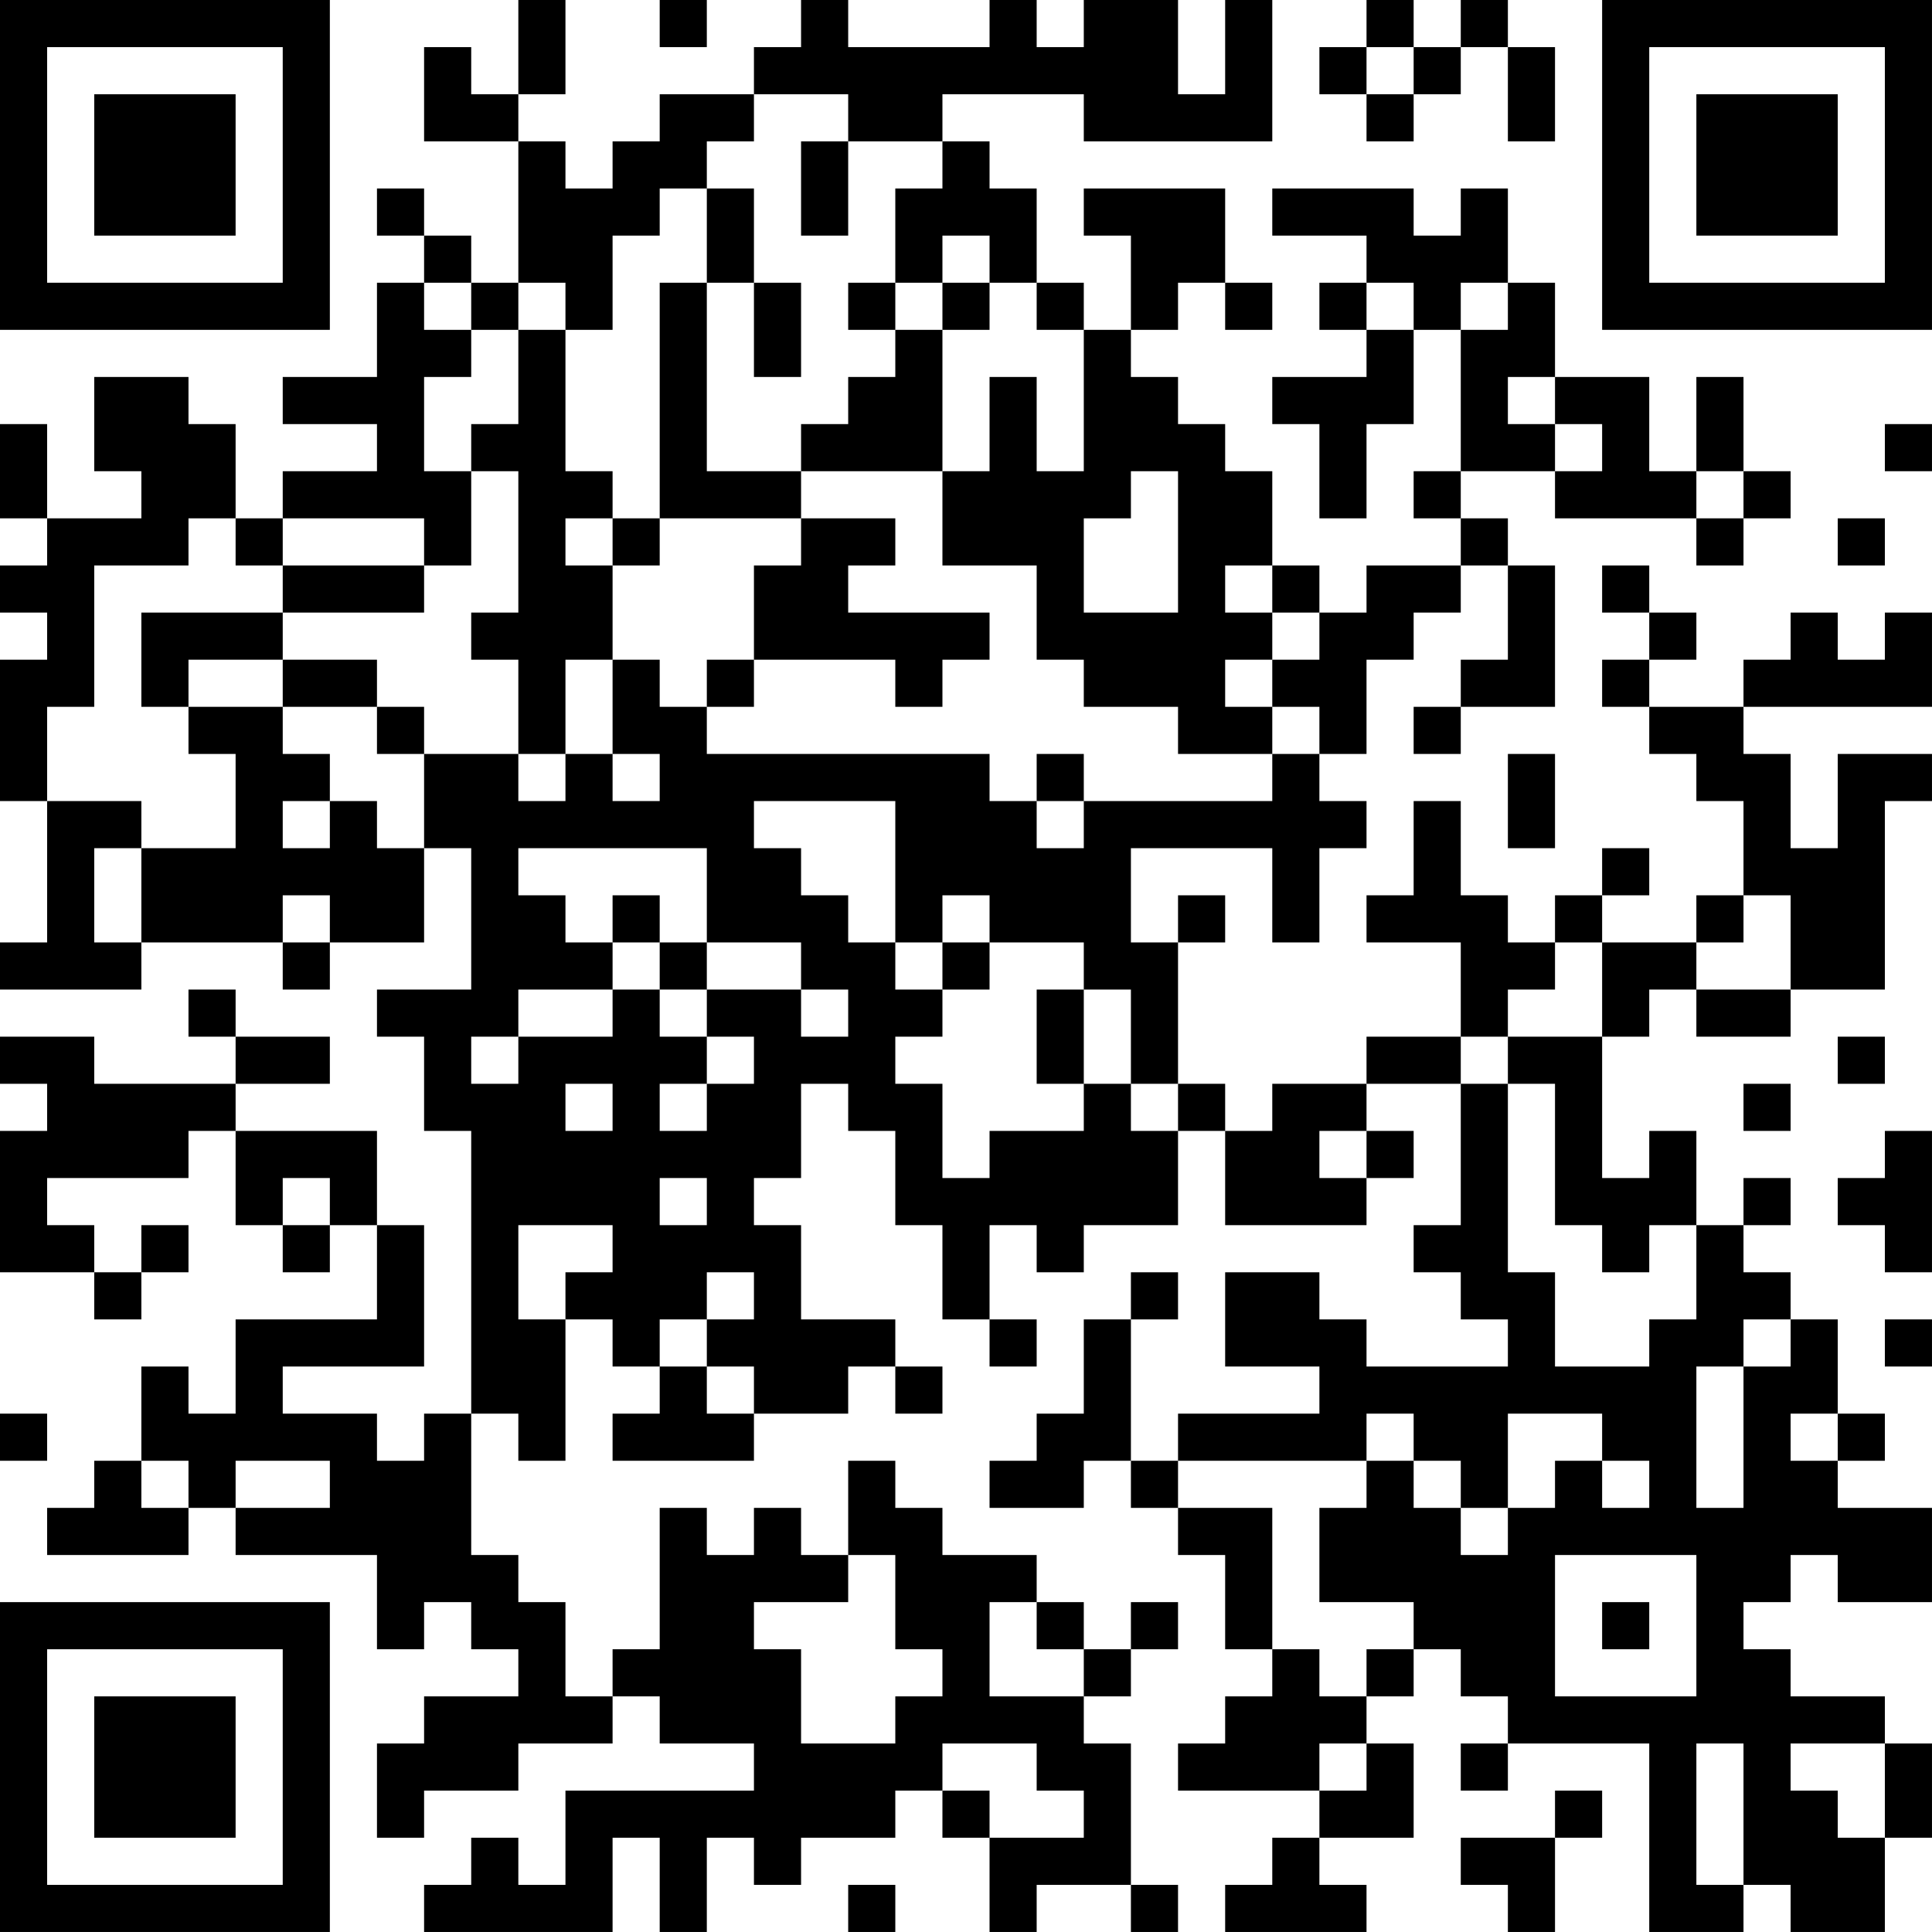 <?xml version="1.0" encoding="UTF-8"?>
<svg xmlns="http://www.w3.org/2000/svg" version="1.1" width="200" height="200" viewBox="0 0 200 200"><rect x="0" y="0" width="200" height="200" fill="#ffffff"/><g transform="scale(4.878)"><g transform="translate(0,0)"><path fill-rule="evenodd" d="M11 0L11 2L10 2L10 1L9 1L9 3L11 3L11 6L10 6L10 5L9 5L9 4L8 4L8 5L9 5L9 6L8 6L8 8L6 8L6 9L8 9L8 10L6 10L6 11L5 11L5 9L4 9L4 8L2 8L2 10L3 10L3 11L1 11L1 9L0 9L0 11L1 11L1 12L0 12L0 13L1 13L1 14L0 14L0 17L1 17L1 20L0 20L0 21L3 21L3 20L6 20L6 21L7 21L7 20L9 20L9 18L10 18L10 21L8 21L8 22L9 22L9 24L10 24L10 30L9 30L9 31L8 31L8 30L6 30L6 29L9 29L9 26L8 26L8 24L5 24L5 23L7 23L7 22L5 22L5 21L4 21L4 22L5 22L5 23L2 23L2 22L0 22L0 23L1 23L1 24L0 24L0 27L2 27L2 28L3 28L3 27L4 27L4 26L3 26L3 27L2 27L2 26L1 26L1 25L4 25L4 24L5 24L5 26L6 26L6 27L7 27L7 26L8 26L8 28L5 28L5 30L4 30L4 29L3 29L3 31L2 31L2 32L1 32L1 33L4 33L4 32L5 32L5 33L8 33L8 35L9 35L9 34L10 34L10 35L11 35L11 36L9 36L9 37L8 37L8 39L9 39L9 38L11 38L11 37L13 37L13 36L14 36L14 37L16 37L16 38L12 38L12 40L11 40L11 39L10 39L10 40L9 40L9 41L13 41L13 39L14 39L14 41L15 41L15 39L16 39L16 40L17 40L17 39L19 39L19 38L20 38L20 39L21 39L21 41L22 41L22 40L24 40L24 41L25 41L25 40L24 40L24 37L23 37L23 36L24 36L24 35L25 35L25 34L24 34L24 35L23 35L23 34L22 34L22 33L20 33L20 32L19 32L19 31L18 31L18 33L17 33L17 32L16 32L16 33L15 33L15 32L14 32L14 35L13 35L13 36L12 36L12 34L11 34L11 33L10 33L10 30L11 30L11 31L12 31L12 28L13 28L13 29L14 29L14 30L13 30L13 31L16 31L16 30L18 30L18 29L19 29L19 30L20 30L20 29L19 29L19 28L17 28L17 26L16 26L16 25L17 25L17 23L18 23L18 24L19 24L19 26L20 26L20 28L21 28L21 29L22 29L22 28L21 28L21 26L22 26L22 27L23 27L23 26L25 26L25 24L26 24L26 26L29 26L29 25L30 25L30 24L29 24L29 23L31 23L31 26L30 26L30 27L31 27L31 28L32 28L32 29L29 29L29 28L28 28L28 27L26 27L26 29L28 29L28 30L25 30L25 31L24 31L24 28L25 28L25 27L24 27L24 28L23 28L23 30L22 30L22 31L21 31L21 32L23 32L23 31L24 31L24 32L25 32L25 33L26 33L26 35L27 35L27 36L26 36L26 37L25 37L25 38L28 38L28 39L27 39L27 40L26 40L26 41L29 41L29 40L28 40L28 39L30 39L30 37L29 37L29 36L30 36L30 35L31 35L31 36L32 36L32 37L31 37L31 38L32 38L32 37L35 37L35 41L37 41L37 40L38 40L38 41L40 41L40 39L41 39L41 37L40 37L40 36L38 36L38 35L37 35L37 34L38 34L38 33L39 33L39 34L41 34L41 32L39 32L39 31L40 31L40 30L39 30L39 28L38 28L38 27L37 27L37 26L38 26L38 25L37 25L37 26L36 26L36 24L35 24L35 25L34 25L34 22L35 22L35 21L36 21L36 22L38 22L38 21L40 21L40 17L41 17L41 16L39 16L39 18L38 18L38 16L37 16L37 15L41 15L41 13L40 13L40 14L39 14L39 13L38 13L38 14L37 14L37 15L35 15L35 14L36 14L36 13L35 13L35 12L34 12L34 13L35 13L35 14L34 14L34 15L35 15L35 16L36 16L36 17L37 17L37 19L36 19L36 20L34 20L34 19L35 19L35 18L34 18L34 19L33 19L33 20L32 20L32 19L31 19L31 17L30 17L30 19L29 19L29 20L31 20L31 22L29 22L29 23L27 23L27 24L26 24L26 23L25 23L25 20L26 20L26 19L25 19L25 20L24 20L24 18L27 18L27 20L28 20L28 18L29 18L29 17L28 17L28 16L29 16L29 14L30 14L30 13L31 13L31 12L32 12L32 14L31 14L31 15L30 15L30 16L31 16L31 15L33 15L33 12L32 12L32 11L31 11L31 10L33 10L33 11L36 11L36 12L37 12L37 11L38 11L38 10L37 10L37 8L36 8L36 10L35 10L35 8L33 8L33 6L32 6L32 4L31 4L31 5L30 5L30 4L27 4L27 5L29 5L29 6L28 6L28 7L29 7L29 8L27 8L27 9L28 9L28 11L29 11L29 9L30 9L30 7L31 7L31 10L30 10L30 11L31 11L31 12L29 12L29 13L28 13L28 12L27 12L27 10L26 10L26 9L25 9L25 8L24 8L24 7L25 7L25 6L26 6L26 7L27 7L27 6L26 6L26 4L23 4L23 5L24 5L24 7L23 7L23 6L22 6L22 4L21 4L21 3L20 3L20 2L23 2L23 3L27 3L27 0L26 0L26 2L25 2L25 0L23 0L23 1L22 1L22 0L21 0L21 1L18 1L18 0L17 0L17 1L16 1L16 2L14 2L14 3L13 3L13 4L12 4L12 3L11 3L11 2L12 2L12 0ZM14 0L14 1L15 1L15 0ZM29 0L29 1L28 1L28 2L29 2L29 3L30 3L30 2L31 2L31 1L32 1L32 3L33 3L33 1L32 1L32 0L31 0L31 1L30 1L30 0ZM29 1L29 2L30 2L30 1ZM16 2L16 3L15 3L15 4L14 4L14 5L13 5L13 7L12 7L12 6L11 6L11 7L10 7L10 6L9 6L9 7L10 7L10 8L9 8L9 10L10 10L10 12L9 12L9 11L6 11L6 12L5 12L5 11L4 11L4 12L2 12L2 15L1 15L1 17L3 17L3 18L2 18L2 20L3 20L3 18L5 18L5 16L4 16L4 15L6 15L6 16L7 16L7 17L6 17L6 18L7 18L7 17L8 17L8 18L9 18L9 16L11 16L11 17L12 17L12 16L13 16L13 17L14 17L14 16L13 16L13 14L14 14L14 15L15 15L15 16L21 16L21 17L22 17L22 18L23 18L23 17L27 17L27 16L28 16L28 15L27 15L27 14L28 14L28 13L27 13L27 12L26 12L26 13L27 13L27 14L26 14L26 15L27 15L27 16L25 16L25 15L23 15L23 14L22 14L22 12L20 12L20 10L21 10L21 8L22 8L22 10L23 10L23 7L22 7L22 6L21 6L21 5L20 5L20 6L19 6L19 4L20 4L20 3L18 3L18 2ZM17 3L17 5L18 5L18 3ZM15 4L15 6L14 6L14 11L13 11L13 10L12 10L12 7L11 7L11 9L10 9L10 10L11 10L11 13L10 13L10 14L11 14L11 16L12 16L12 14L13 14L13 12L14 12L14 11L17 11L17 12L16 12L16 14L15 14L15 15L16 15L16 14L19 14L19 15L20 15L20 14L21 14L21 13L18 13L18 12L19 12L19 11L17 11L17 10L20 10L20 7L21 7L21 6L20 6L20 7L19 7L19 6L18 6L18 7L19 7L19 8L18 8L18 9L17 9L17 10L15 10L15 6L16 6L16 8L17 8L17 6L16 6L16 4ZM29 6L29 7L30 7L30 6ZM31 6L31 7L32 7L32 6ZM32 8L32 9L33 9L33 10L34 10L34 9L33 9L33 8ZM40 9L40 10L41 10L41 9ZM24 10L24 11L23 11L23 13L25 13L25 10ZM36 10L36 11L37 11L37 10ZM12 11L12 12L13 12L13 11ZM39 11L39 12L40 12L40 11ZM6 12L6 13L3 13L3 15L4 15L4 14L6 14L6 15L8 15L8 16L9 16L9 15L8 15L8 14L6 14L6 13L9 13L9 12ZM22 16L22 17L23 17L23 16ZM32 16L32 18L33 18L33 16ZM16 17L16 18L17 18L17 19L18 19L18 20L19 20L19 21L20 21L20 22L19 22L19 23L20 23L20 25L21 25L21 24L23 24L23 23L24 23L24 24L25 24L25 23L24 23L24 21L23 21L23 20L21 20L21 19L20 19L20 20L19 20L19 17ZM11 18L11 19L12 19L12 20L13 20L13 21L11 21L11 22L10 22L10 23L11 23L11 22L13 22L13 21L14 21L14 22L15 22L15 23L14 23L14 24L15 24L15 23L16 23L16 22L15 22L15 21L17 21L17 22L18 22L18 21L17 21L17 20L15 20L15 18ZM6 19L6 20L7 20L7 19ZM13 19L13 20L14 20L14 21L15 21L15 20L14 20L14 19ZM37 19L37 20L36 20L36 21L38 21L38 19ZM20 20L20 21L21 21L21 20ZM33 20L33 21L32 21L32 22L31 22L31 23L32 23L32 27L33 27L33 29L35 29L35 28L36 28L36 26L35 26L35 27L34 27L34 26L33 26L33 23L32 23L32 22L34 22L34 20ZM22 21L22 23L23 23L23 21ZM39 22L39 23L40 23L40 22ZM12 23L12 24L13 24L13 23ZM37 23L37 24L38 24L38 23ZM28 24L28 25L29 25L29 24ZM40 24L40 25L39 25L39 26L40 26L40 27L41 27L41 24ZM6 25L6 26L7 26L7 25ZM14 25L14 26L15 26L15 25ZM11 26L11 28L12 28L12 27L13 27L13 26ZM15 27L15 28L14 28L14 29L15 29L15 30L16 30L16 29L15 29L15 28L16 28L16 27ZM37 28L37 29L36 29L36 32L37 32L37 29L38 29L38 28ZM40 28L40 29L41 29L41 28ZM0 30L0 31L1 31L1 30ZM29 30L29 31L25 31L25 32L27 32L27 35L28 35L28 36L29 36L29 35L30 35L30 34L28 34L28 32L29 32L29 31L30 31L30 32L31 32L31 33L32 33L32 32L33 32L33 31L34 31L34 32L35 32L35 31L34 31L34 30L32 30L32 32L31 32L31 31L30 31L30 30ZM38 30L38 31L39 31L39 30ZM3 31L3 32L4 32L4 31ZM5 31L5 32L7 32L7 31ZM18 33L18 34L16 34L16 35L17 35L17 37L19 37L19 36L20 36L20 35L19 35L19 33ZM33 33L33 36L36 36L36 33ZM21 34L21 36L23 36L23 35L22 35L22 34ZM34 34L34 35L35 35L35 34ZM20 37L20 38L21 38L21 39L23 39L23 38L22 38L22 37ZM28 37L28 38L29 38L29 37ZM36 37L36 40L37 40L37 37ZM38 37L38 38L39 38L39 39L40 39L40 37ZM33 38L33 39L31 39L31 40L32 40L32 41L33 41L33 39L34 39L34 38ZM18 40L18 41L19 41L19 40ZM0 0L0 7L7 7L7 0ZM1 1L1 6L6 6L6 1ZM2 2L2 5L5 5L5 2ZM34 0L34 7L41 7L41 0ZM35 1L35 6L40 6L40 1ZM36 2L36 5L39 5L39 2ZM0 34L0 41L7 41L7 34ZM1 35L1 40L6 40L6 35ZM2 36L2 39L5 39L5 36Z" fill="#000000"/></g></g></svg>
